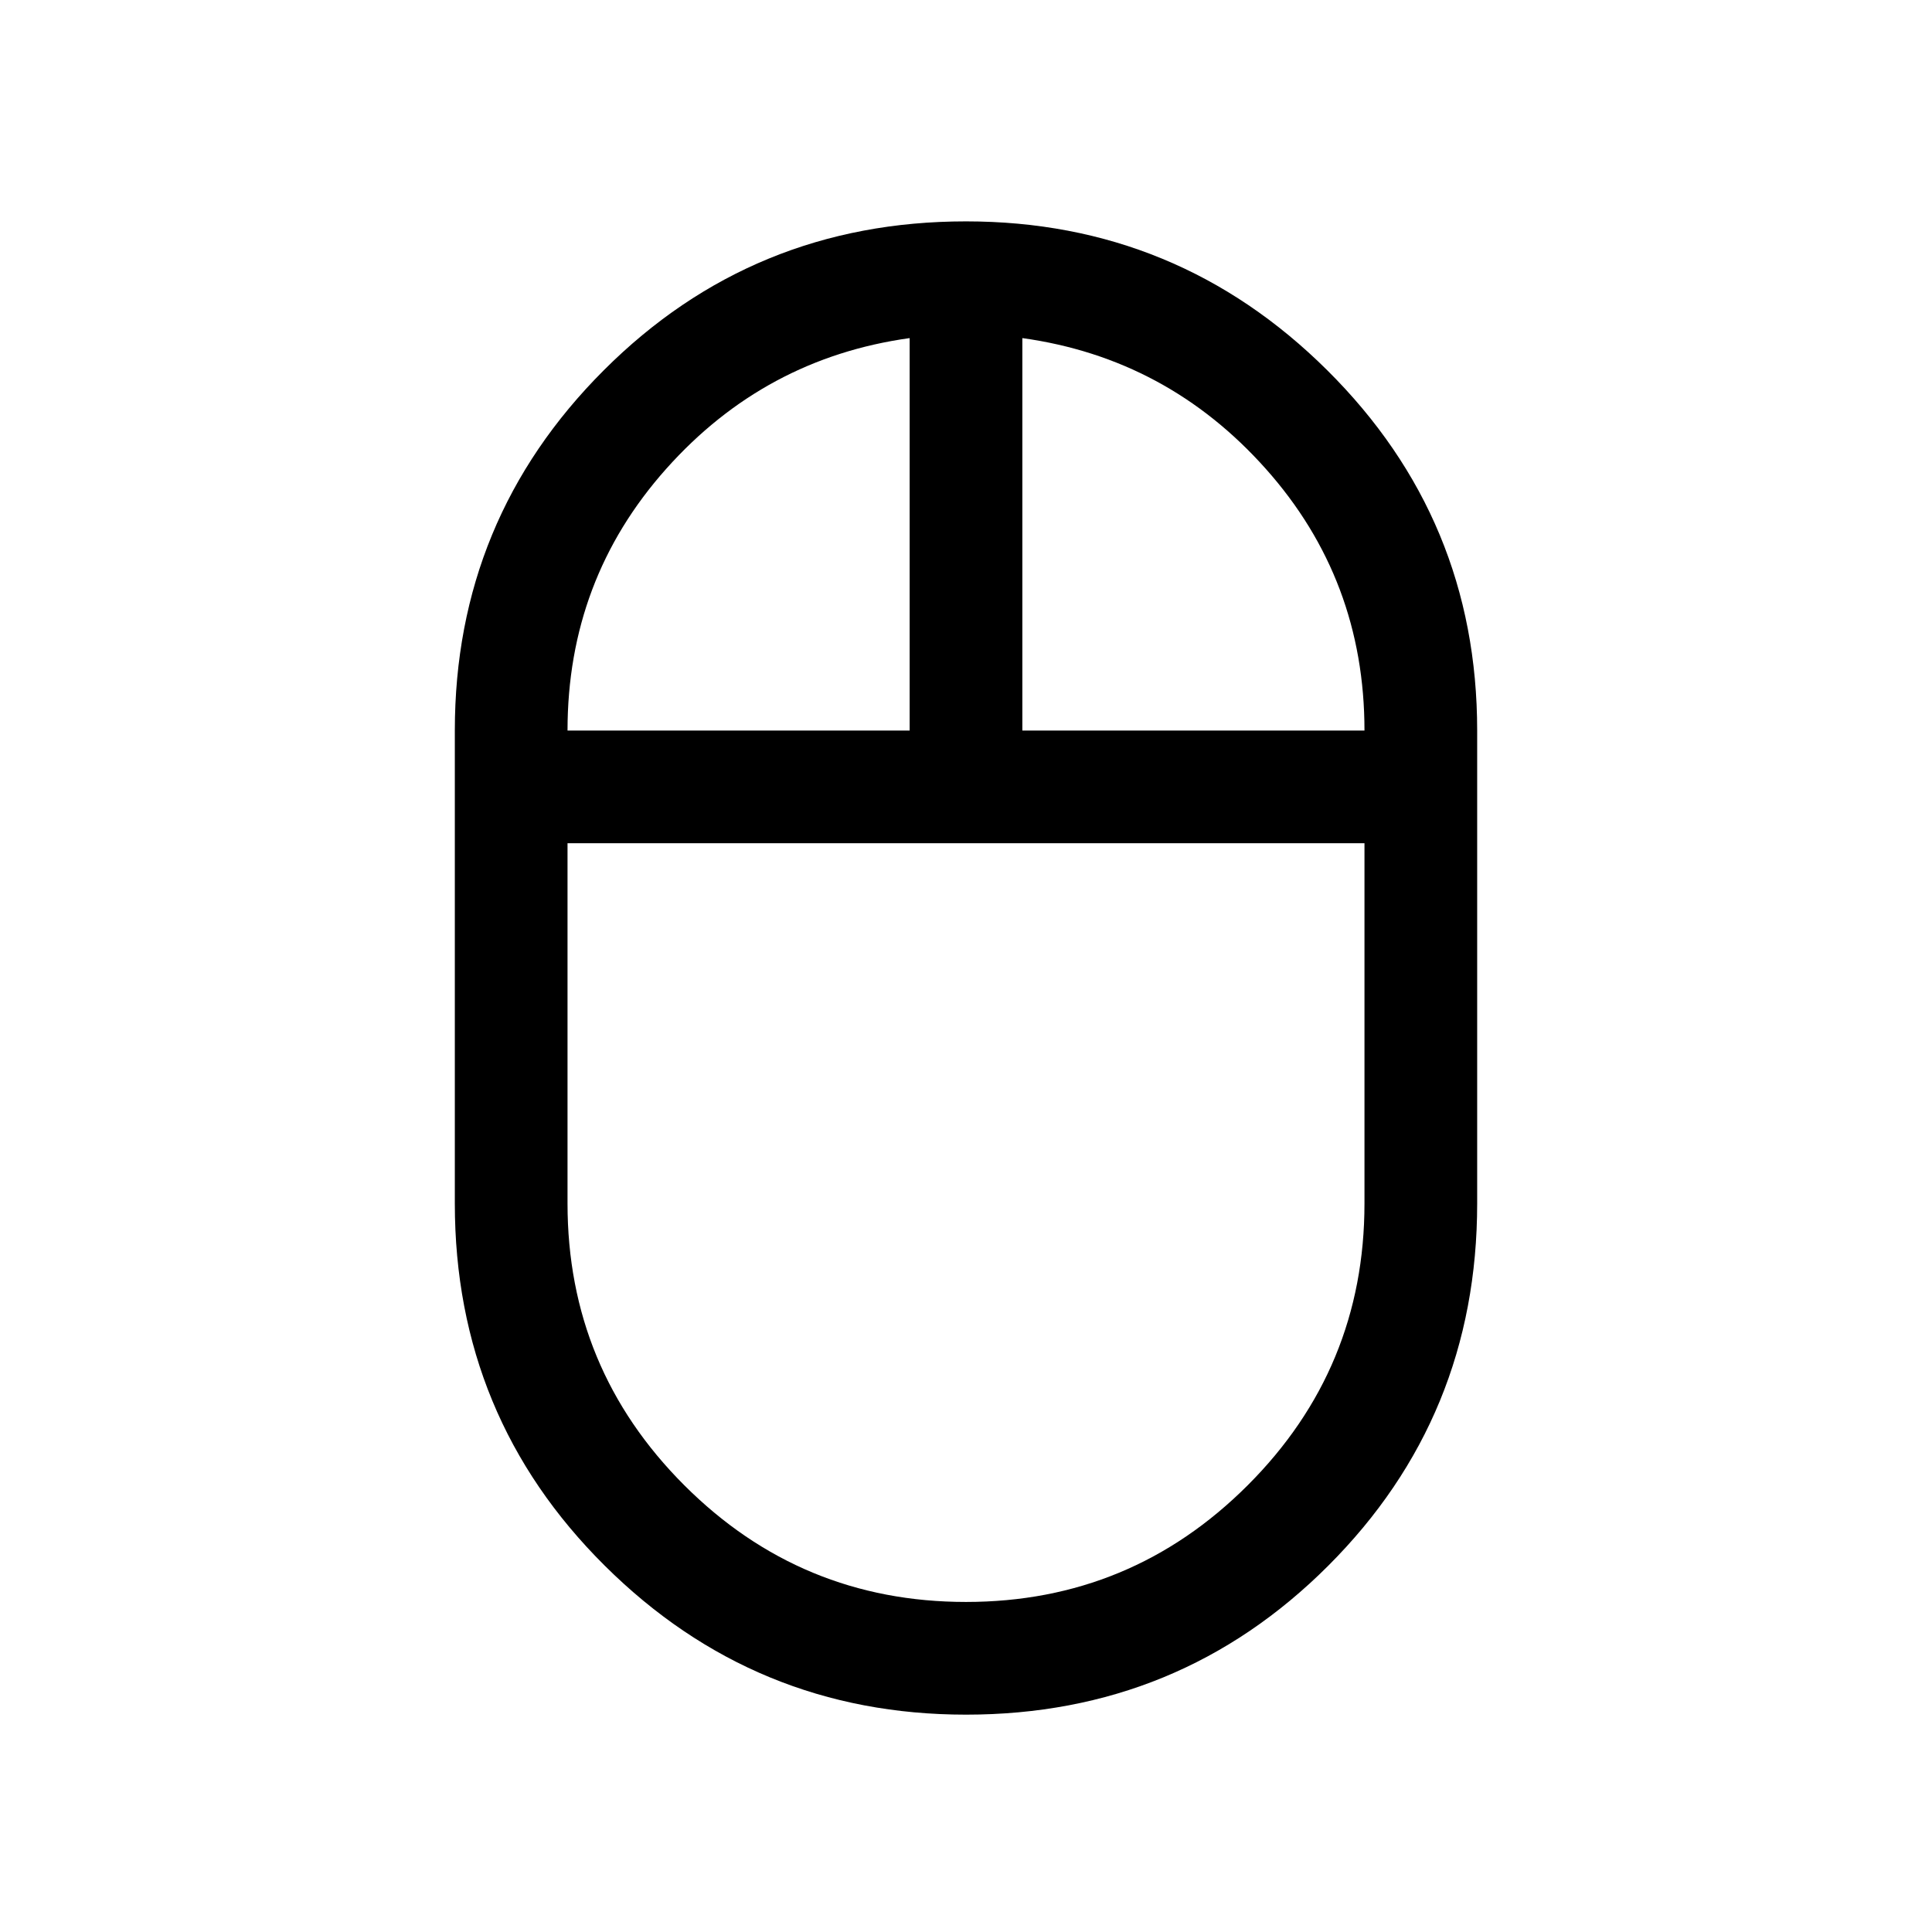 <svg xmlns="http://www.w3.org/2000/svg" height="24" width="24"><path d="M12 21.3q-2.625 0-4.487-1.85-1.863-1.85-1.863-4.5V9.075Q5.65 6.45 7.5 4.6 9.35 2.75 12 2.75q2.625 0 4.488 1.85 1.862 1.85 1.862 4.475v5.875q0 2.65-1.85 4.5T12 21.3Zm.7-12.225h4.25q0-1.875-1.225-3.25T12.7 4.2Zm-5.65 0h4.25V4.2q-1.8.25-3.025 1.625Q7.05 7.2 7.05 9.075ZM12 19.9q2.05 0 3.5-1.45 1.45-1.45 1.45-3.5v-4.475h-9.9v4.475q0 2.05 1.45 3.5Q9.95 19.9 12 19.9Zm0-9.425Zm.7-1.4Zm-1.4 0Zm.7 1.4Z"/></svg>